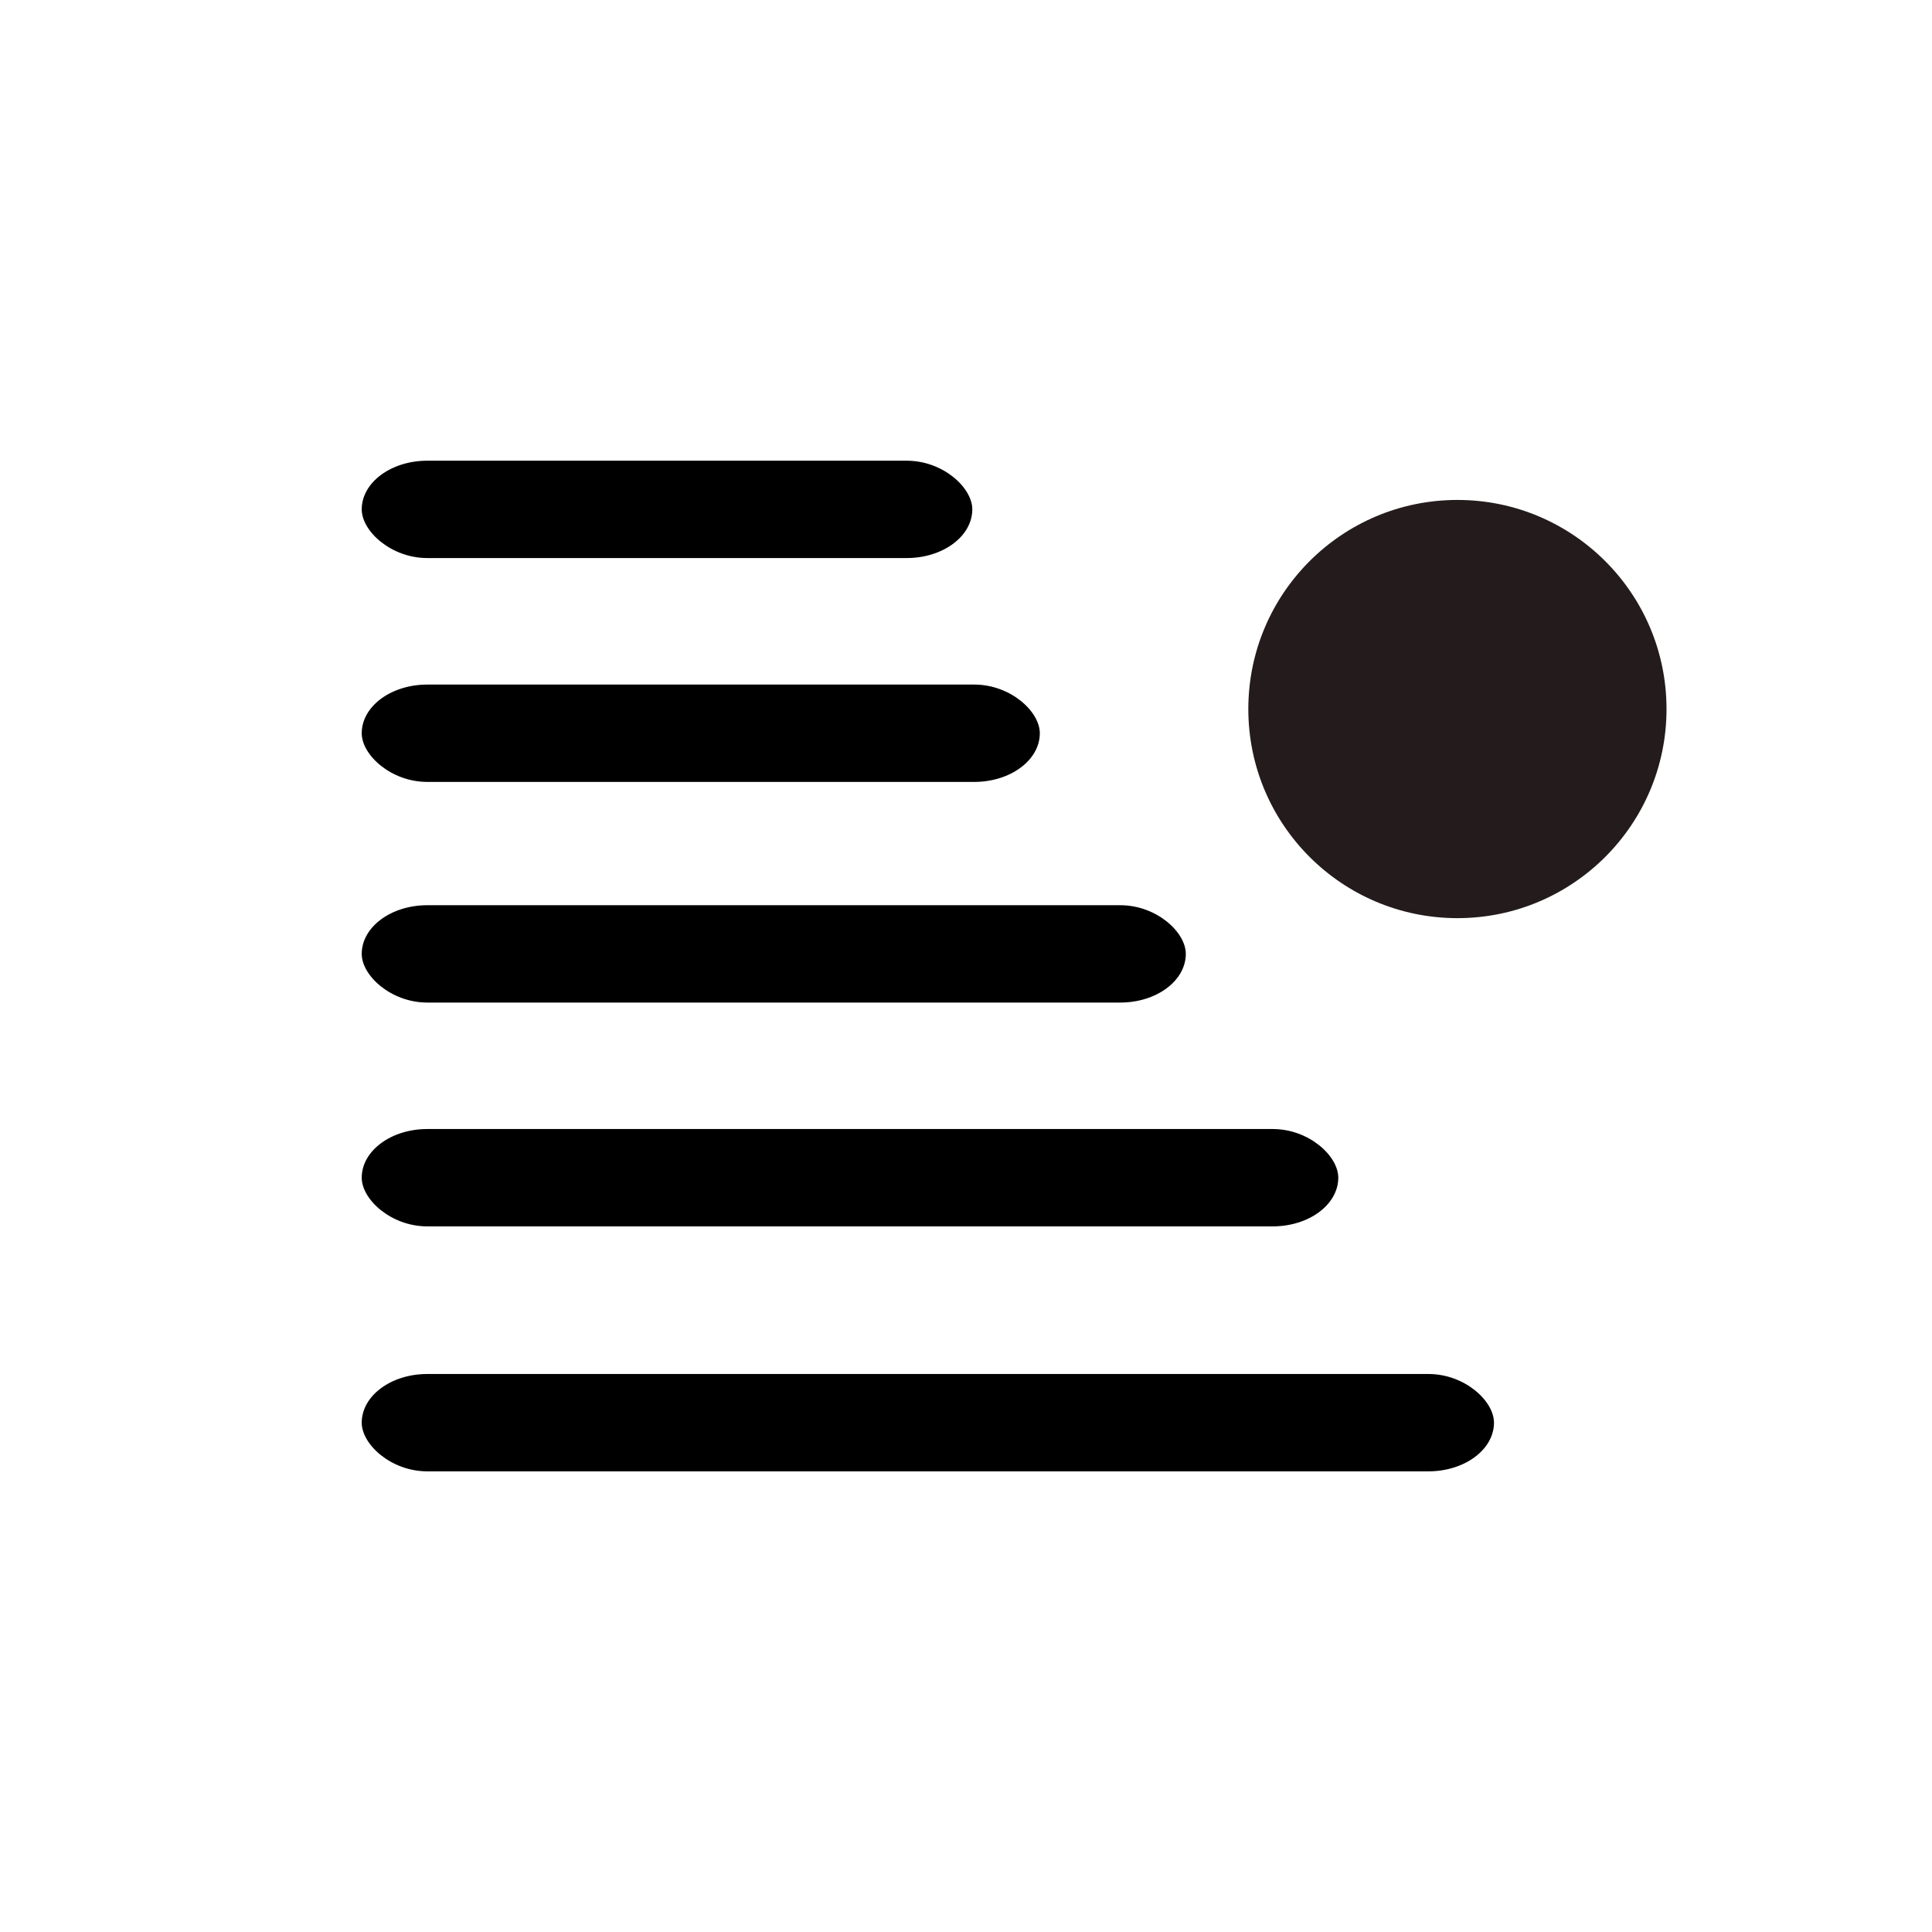 <?xml version="1.0" encoding="UTF-8" standalone="no"?>
<!-- Created with Inkscape (http://www.inkscape.org/) -->

<svg xmlns:dc="http://purl.org/dc/elements/1.1/" xmlns:cc="http://creativecommons.org/ns#" xmlns:rdf="http://www.w3.org/1999/02/22-rdf-syntax-ns#" xmlns:svg="http://www.w3.org/2000/svg" xmlns="http://www.w3.org/2000/svg" xmlns:sodipodi="http://sodipodi.sourceforge.net/DTD/sodipodi-0.dtd" xmlns:inkscape="http://www.inkscape.org/namespaces/inkscape" width="39mm" height="39mm" viewBox="0 0 39 39" version="1.1" id="svg8" inkscape:version="0.92.5 (2060ec1f9f, 2020-04-08)" sodipodi:docname="Droplet.svg">
  <defs id="defs2" />
  <sodipodi:namedview id="base" pagecolor="#ffffff" bordercolor="#666666" borderopacity="1.0" inkscape:pageopacity="0.0" inkscape:pageshadow="2" inkscape:zoom="1.4283557" inkscape:cx="-5.0424383" inkscape:cy="37.05737" inkscape:document-units="mm" inkscape:current-layer="layer1" showgrid="false" showguides="true" inkscape:guide-bbox="true" inkscape:window-width="1920" inkscape:window-height="1009" inkscape:window-x="0" inkscape:window-y="0" inkscape:window-maximized="1">
    <sodipodi:guide position="34.71,9.3" orientation="0,1" id="guide1374" inkscape:locked="false" />
    <sodipodi:guide position="19.628,22.049" orientation="1,0" id="guide1376" inkscape:locked="false" />
    <inkscape:grid type="xygrid" id="grid1378" />
  </sodipodi:namedview>
  <g inkscape:label="Ebene 1" inkscape:groupmode="layer" id="layer1" transform="translate(0,-258)">
    <rect style="opacity:1;fill:black;fill-opacity:1;stroke:none;stroke-width:2;stroke-linecap:round;stroke-linejoin:round;stroke-miterlimit:4;stroke-dasharray:none;stroke-opacity:1" id="rect5110" width="12.325" height="1.965" x="7.302" y="267.3" rx="1.323" ry="1.323" />
    <rect style="opacity:1;fill:black;fill-opacity:1;stroke:none;stroke-width:2;stroke-linecap:round;stroke-linejoin:round;stroke-miterlimit:4;stroke-dasharray:none;stroke-opacity:1" id="rect5110-3" width="13.688" height="1.965" x="7.302" y="271.819" rx="1.323" ry="1.323" />
    <rect style="opacity:1;fill:black;fill-opacity:1;stroke:none;stroke-width:2;stroke-linecap:round;stroke-linejoin:round;stroke-miterlimit:4;stroke-dasharray:none;stroke-opacity:1" id="rect5110-6" width="16.635" height="1.965" x="7.302" y="276.273" rx="1.323" ry="1.323" />
    <rect style="opacity:1;fill:black;fill-opacity:1;stroke:none;stroke-width:2;stroke-linecap:round;stroke-linejoin:round;stroke-miterlimit:4;stroke-dasharray:none;stroke-opacity:1" id="rect5110-7" width="19.713" height="1.965" x="7.302" y="280.791" rx="1.323" ry="1.323" />
    <rect style="opacity:1;fill:black;fill-opacity:1;stroke:none;stroke-width:2;stroke-linecap:round;stroke-linejoin:round;stroke-miterlimit:4;stroke-dasharray:none;stroke-opacity:1" id="rect5110-5" width="22.856" height="1.965" x="7.302" y="285.736" rx="1.323" ry="1.323" />
    <circle style="opacity:1;fill:#241c1c;fill-opacity:1;stroke:none;stroke-width:2.465;stroke-linecap:round;stroke-linejoin:round;stroke-miterlimit:4;stroke-dasharray:none;stroke-dashoffset:74.268;stroke-opacity:1;paint-order:fill markers stroke" id="path836" cx="29.42" cy="272.313" r="4.221" />
  </g>
</svg>
